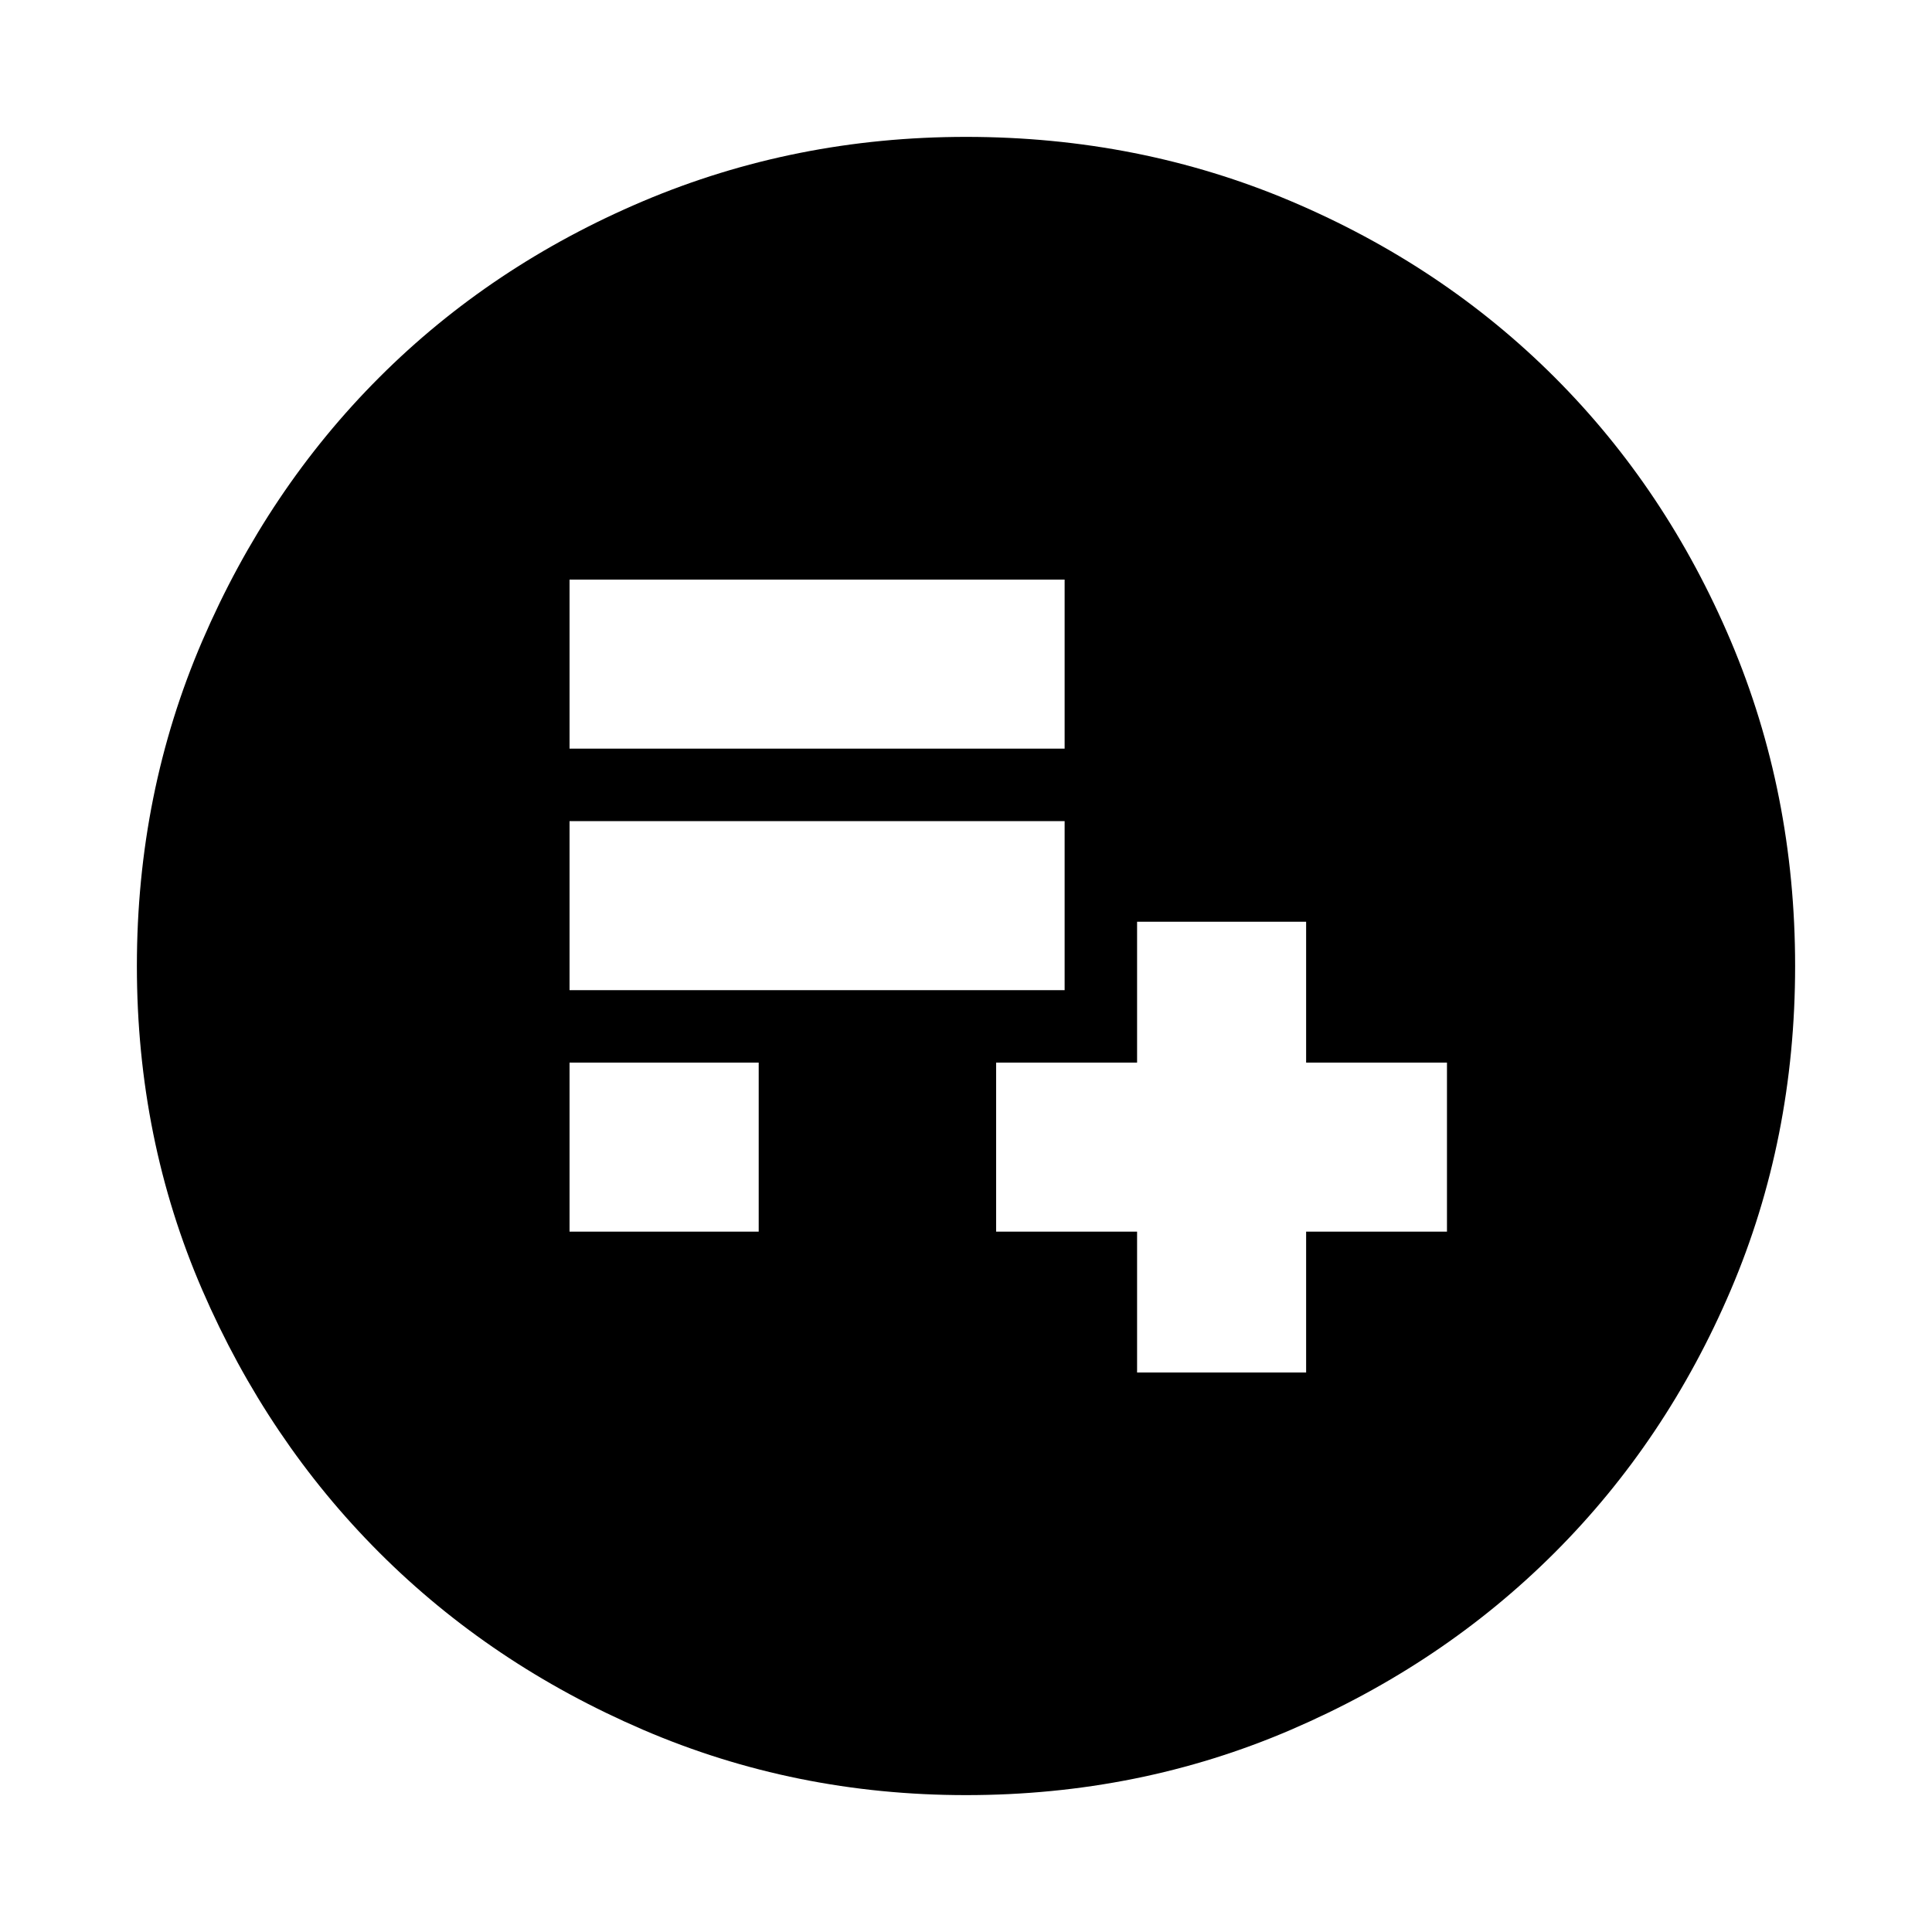 <svg xmlns="http://www.w3.org/2000/svg" height="20" width="20"><path d="M11.771 14.208H13.521V12.75H14.979V11H13.521V9.542H11.771V11H10.312V12.75H11.771ZM5.896 10.25H11.021V8.5H5.896ZM5.896 7.75H11.021V6H5.896ZM5.896 12.75H7.854V11H5.896ZM10 18.583Q8.229 18.583 6.656 17.906Q5.083 17.229 3.927 16.073Q2.771 14.917 2.094 13.354Q1.417 11.792 1.417 10Q1.417 8.208 2.094 6.635Q2.771 5.062 3.927 3.906Q5.083 2.75 6.656 2.083Q8.229 1.417 10 1.417Q11.792 1.417 13.365 2.083Q14.938 2.75 16.094 3.906Q17.25 5.062 17.917 6.635Q18.583 8.208 18.583 10Q18.583 11.792 17.917 13.354Q17.25 14.917 16.094 16.073Q14.938 17.229 13.365 17.906Q11.792 18.583 10 18.583Z"/></svg>